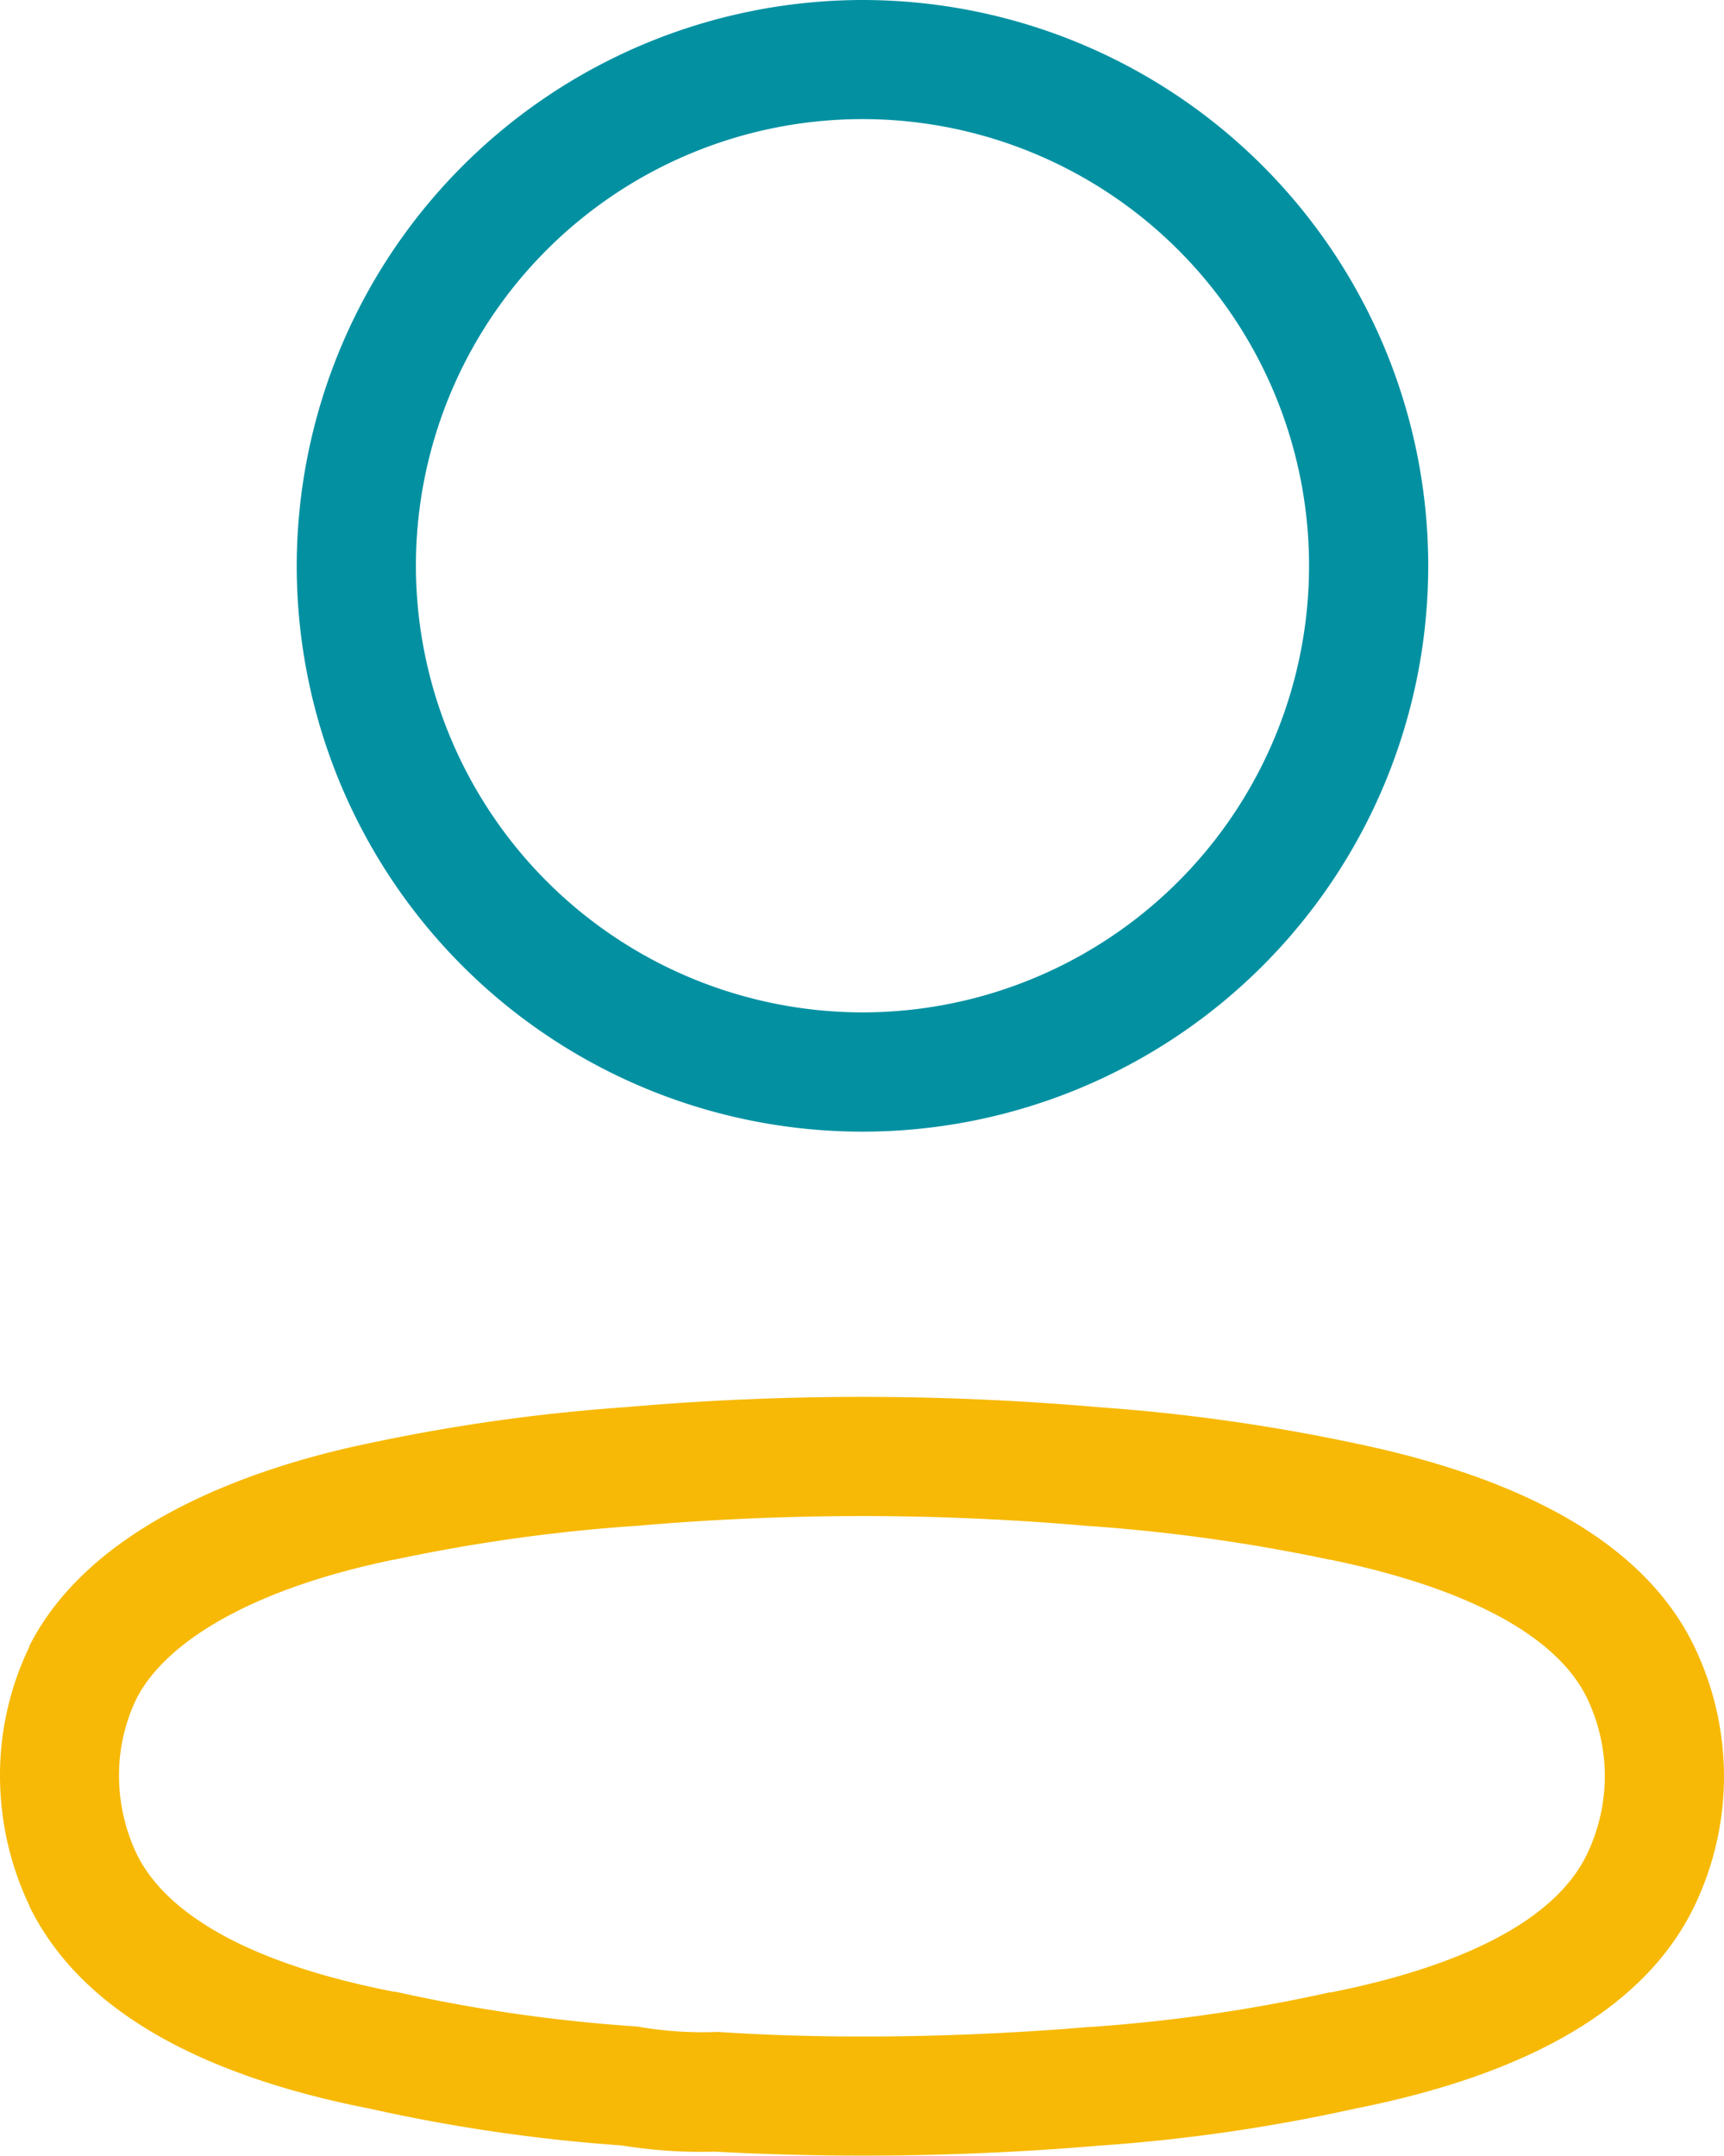 <svg xmlns="http://www.w3.org/2000/svg" width="21.7" height="27.13" viewBox="0 0 21.7 27.13"><g transform="translate(0.75 0.75)"><path d="M6.371-.75A7.121,7.121,0,1,1-.75,6.371,7.129,7.129,0,0,1,6.371-.75Zm0,12.741A5.621,5.621,0,1,0,.75,6.371,5.627,5.627,0,0,0,6.371,11.991Z" transform="translate(3.735 0)" fill="#0391a2"/><path d="M10.1-.75c.991,0,1.995.044,2.982.13A23.471,23.471,0,0,1,16.3-.167C18.549.3,19.99,1.16,20.582,2.405a3.762,3.762,0,0,1,0,3.244c-.6,1.256-2.039,2.117-4.283,2.56a21.776,21.776,0,0,1-3.221.465c-.982.083-1.98.125-2.966.125-.621,0-1.251-.017-1.871-.05a6.157,6.157,0,0,1-1.163-.078A21.385,21.385,0,0,1,3.91,8.209C1.673,7.771.229,6.912-.382,5.655l0-.006A3.812,3.812,0,0,1-.75,4.02,3.72,3.72,0,0,1-.383,2.4l0-.01C.437.763,2.65.09,3.9-.167A23.213,23.213,0,0,1,7.118-.62C8.1-.706,9.108-.75,10.1-.75Zm.015,8.05c.946,0,1.9-.041,2.845-.12h.012a20.268,20.268,0,0,0,3.012-.435l.018,0C17.734,6.4,18.85,5.8,19.228,5a2.267,2.267,0,0,0,0-1.955C18.853,2.264,17.736,1.659,16,1.3H15.99A21.966,21.966,0,0,0,12.97.876h-.013C12.01.792,11.049.75,10.1.75S8.188.792,7.242.875H7.228a21.708,21.708,0,0,0-3.02.425H4.2c-1.667.342-2.846.982-3.236,1.756a2.216,2.216,0,0,0-.216.96A2.308,2.308,0,0,0,.969,5c.39.8,1.51,1.4,3.238,1.736l.021,0a19.877,19.877,0,0,0,3,.435.749.749,0,0,1,.1.013,4.775,4.775,0,0,0,.939.059H8.3C8.9,7.283,9.512,7.3,10.114,7.3Z" transform="translate(0 17.58)" fill="#f7b905"/></g></svg>